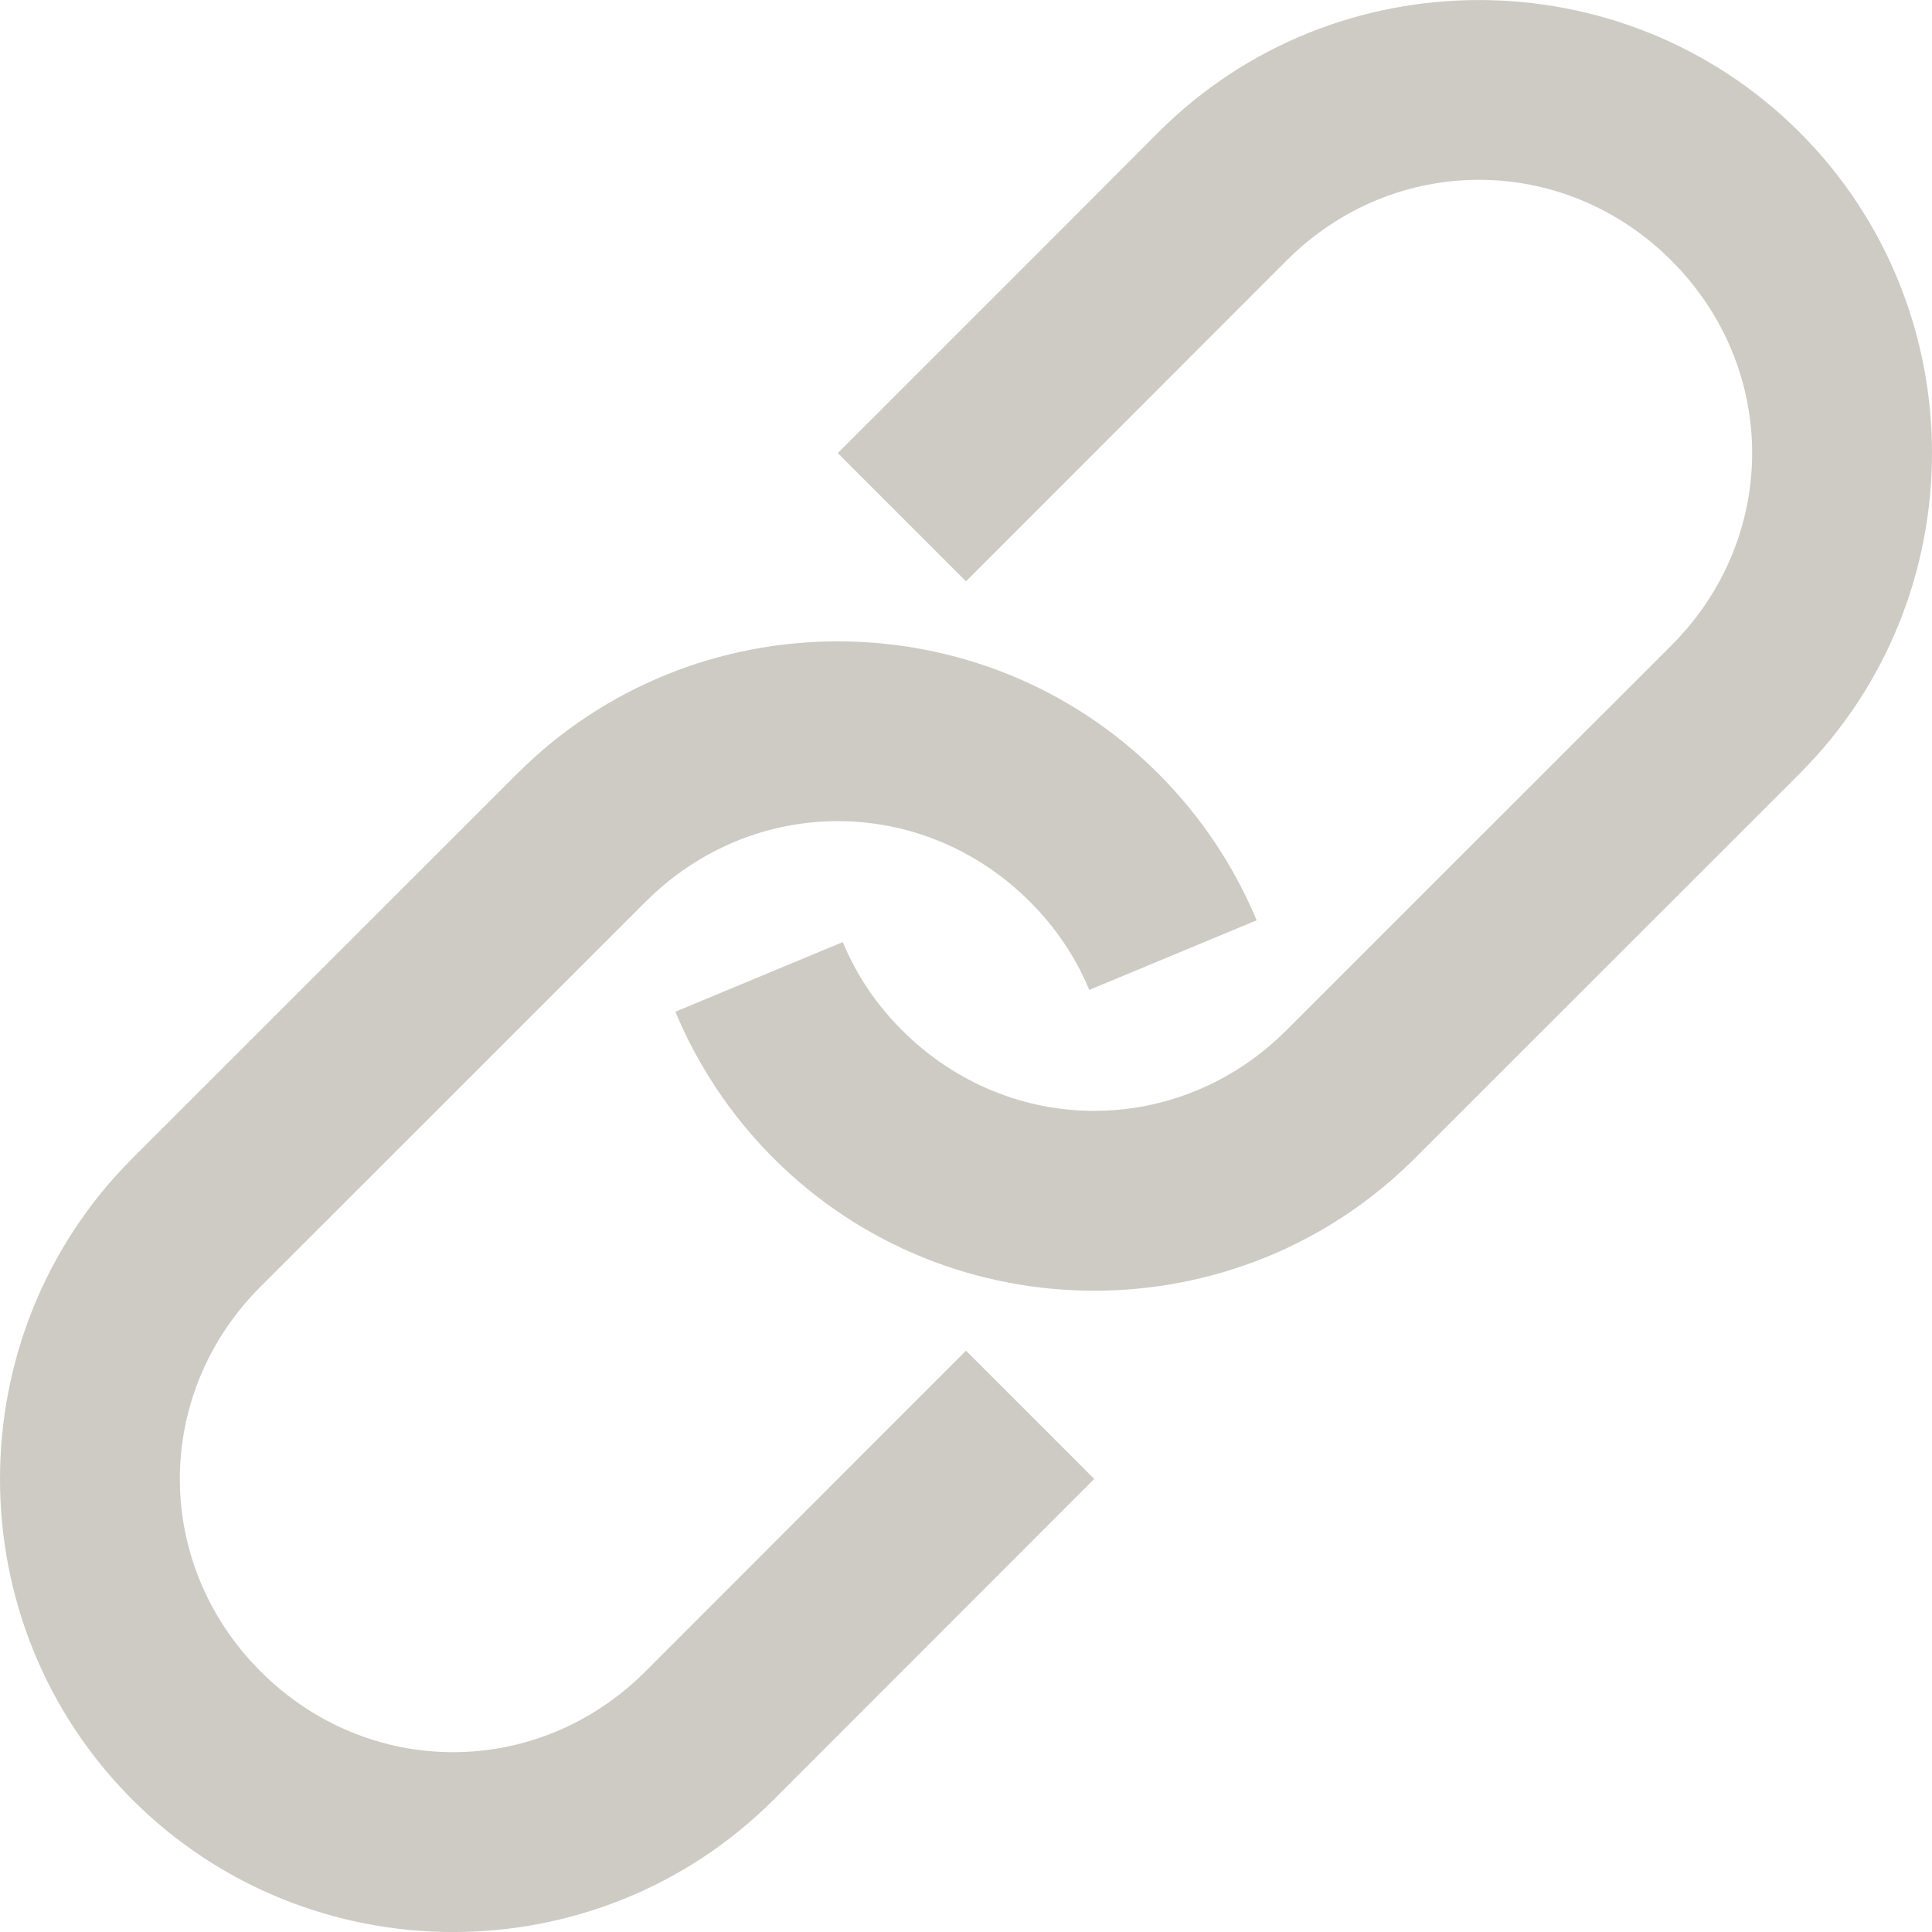 <?xml version="1.0" encoding="UTF-8" standalone="no"?>
<svg
  xmlns="http://www.w3.org/2000/svg"
  version="1.1"
  width="384"
  height="384"
  viewBox="0 0 384 384">
  <path
    d="m 293.941,0.008 c -23.09,1e-5 -46.173,8.755 -63.713,26.296 -21.2,21.288 -42.47,42.507 -63.713,63.751 L 192,115.541 255.713,51.79 c 21.401,-21.402 55.089,-21.402 76.491,0 21.401,21.402 21.401,55.091 0,76.494 l -76.491,76.459 c -21.401,21.402 -55.054,21.402 -76.456,0 -5.236,-5.237 -9.117,-11.159 -11.757,-17.495 l -33.265,13.834 c 4.416,10.601 10.953,20.563 19.536,29.147 35.081,35.081 92.346,35.082 127.427,0 l 76.491,-76.459 c 35.08,-35.083 35.08,-92.385 0,-127.467 C 340.149,8.763 317.031,0.008 293.941,0.008 Z M 166.515,127.474 c -23.09,2e-5 -46.173,8.755 -63.713,26.296 l -76.491,76.459 c -35.08,35.083 -35.08,92.385 0,127.467 35.081,35.081 92.382,35.082 127.462,0 L 217.485,293.945 192,268.459 128.287,332.21 c -21.401,21.402 -55.089,21.402 -76.491,0 -21.401,-21.402 -21.401,-55.091 0,-76.494 L 115.544,192 128.287,179.257 c 21.401,-21.402 55.054,-21.402 76.456,0 5.236,5.237 9.117,11.159 11.757,17.495 l 33.265,-13.834 c -4.416,-10.601 -10.953,-20.563 -19.536,-29.147 -17.541,-17.541 -40.623,-26.296 -63.713,-26.296 z"
    style="fill:#cdcbc4"/>
</svg>
